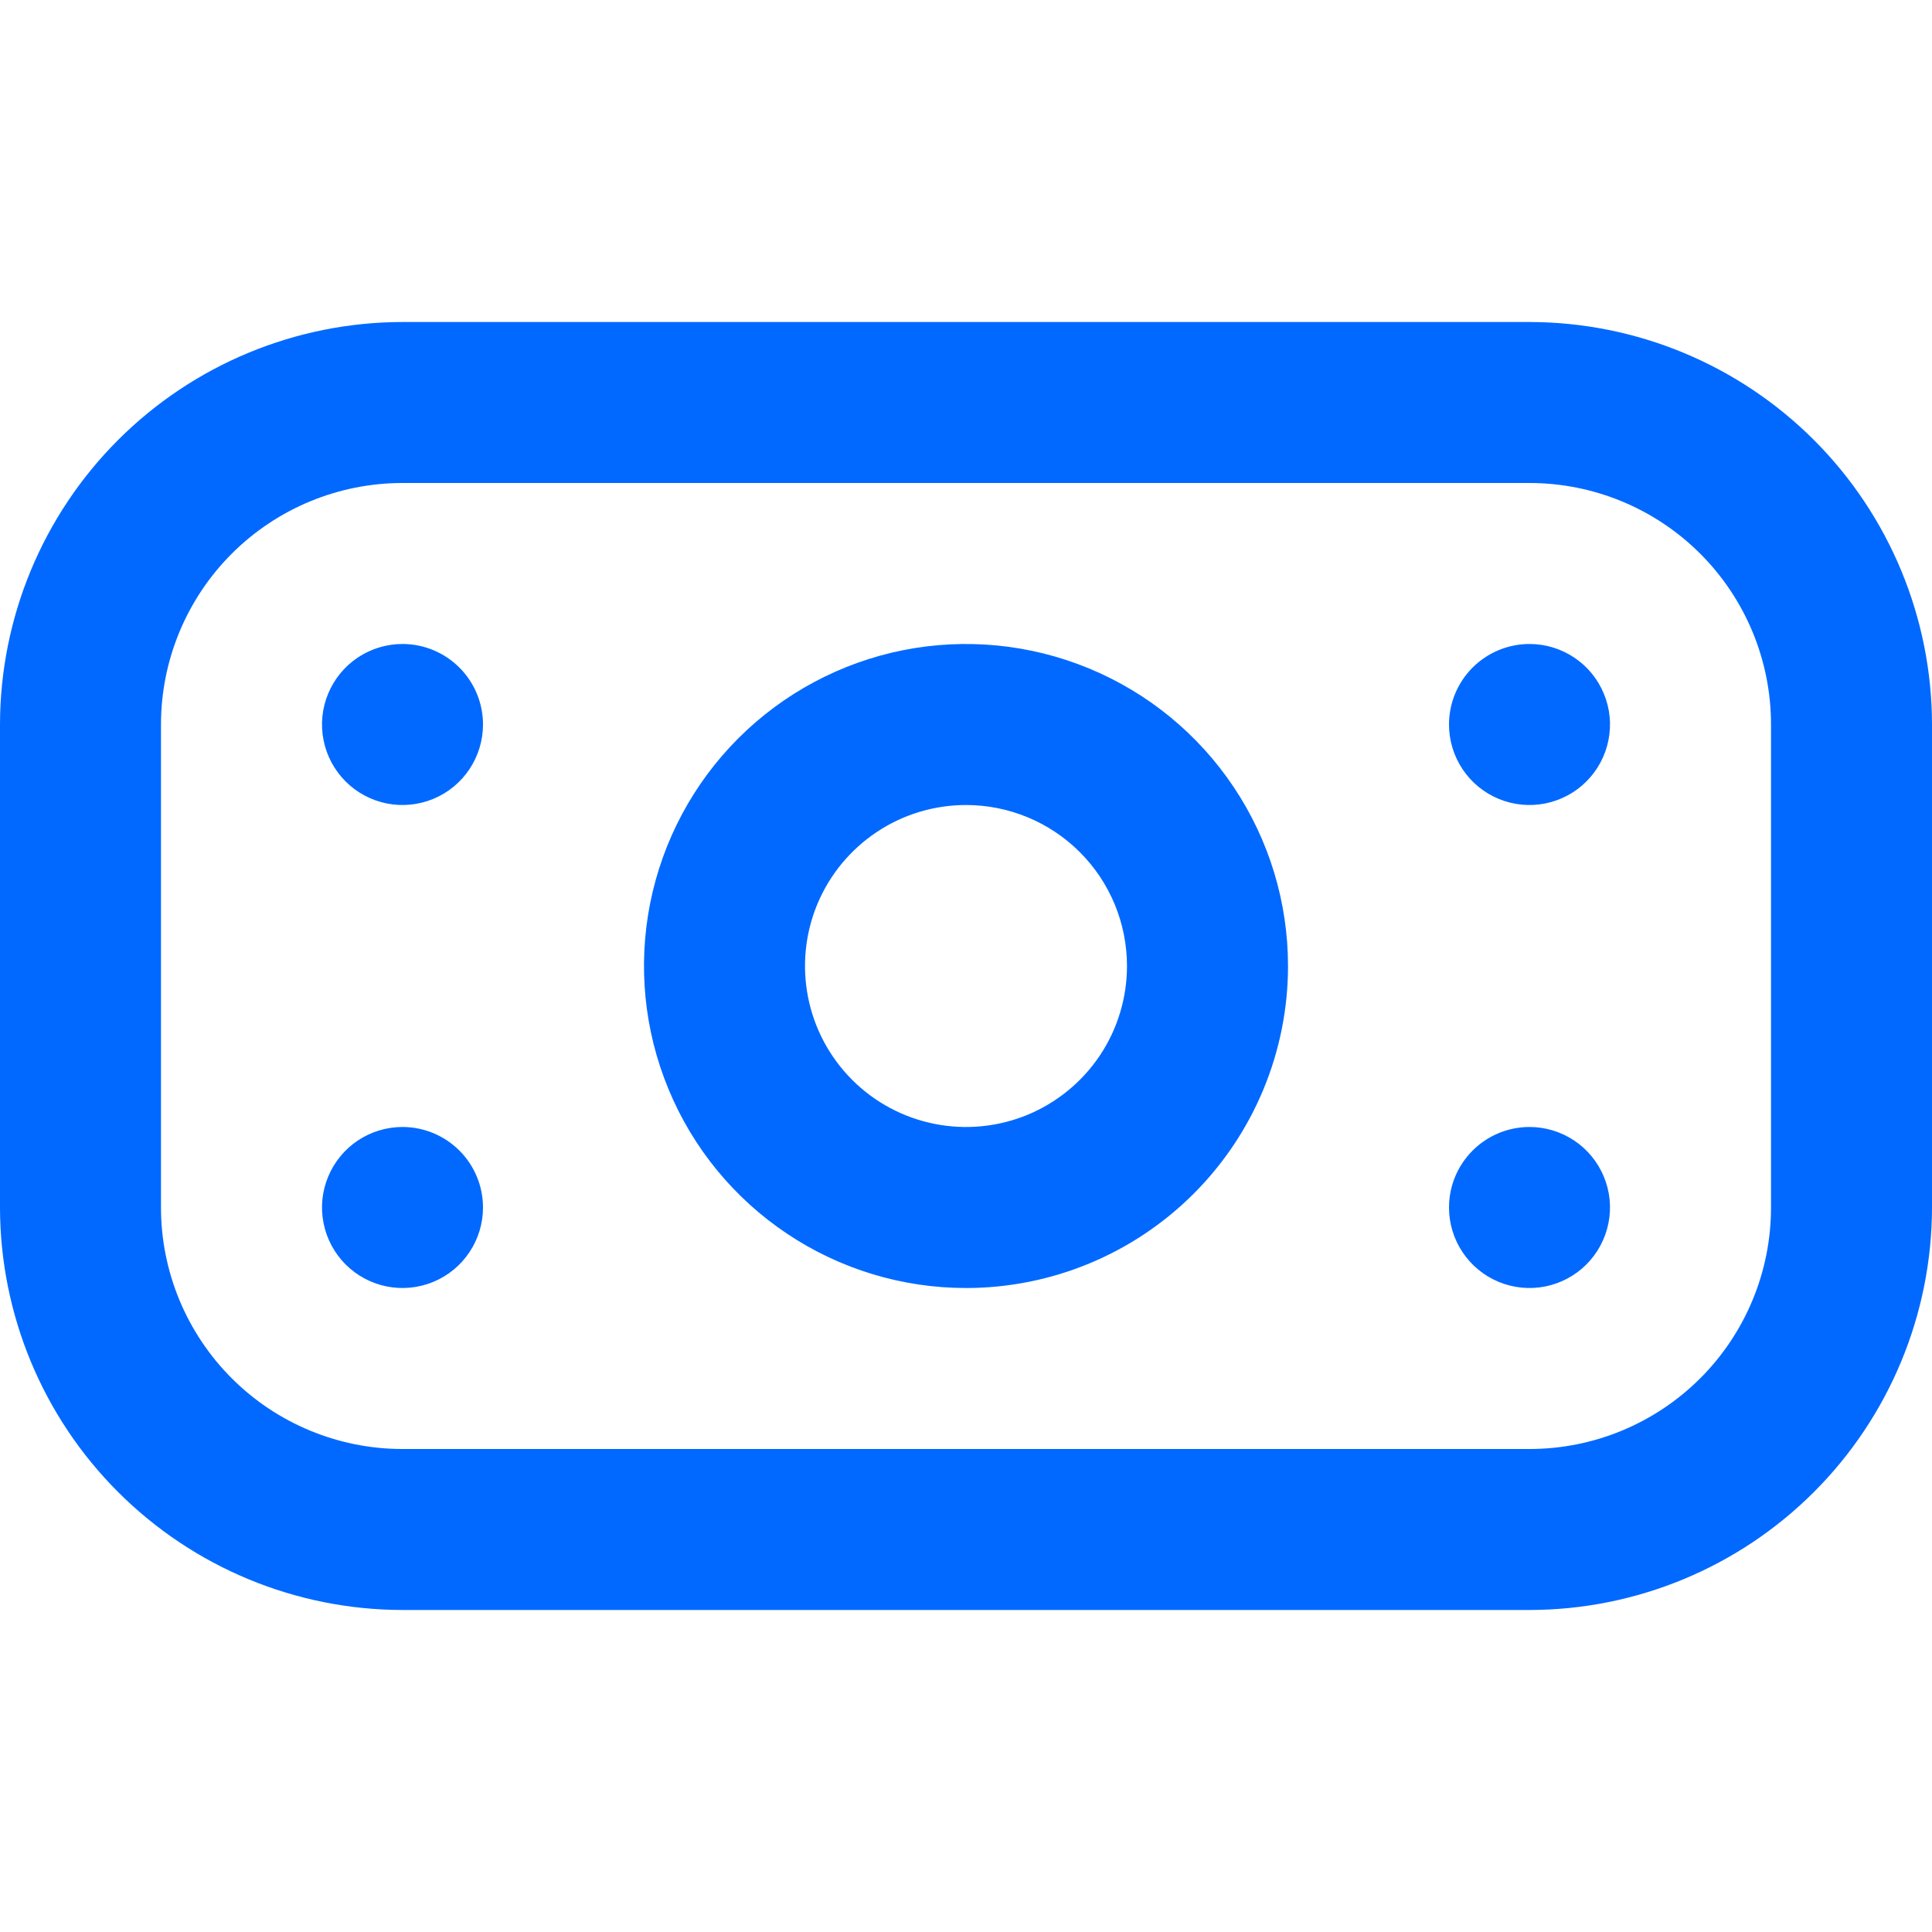 <svg width="40" height="40" viewBox="0 0 40 40" fill="none" xmlns="http://www.w3.org/2000/svg">
<g clip-path="url(#clip0_2_203)">
<path d="M31.667 33.333H8.333C6.124 33.331 4.006 32.452 2.444 30.89C0.881 29.328 0.003 27.209 0 25L0 15C0.003 12.791 0.881 10.673 2.444 9.11C4.006 7.548 6.124 6.669 8.333 6.667H31.667C33.876 6.669 35.994 7.548 37.556 9.11C39.118 10.673 39.997 12.791 40 15V25C39.997 27.209 39.118 29.328 37.556 30.89C35.994 32.452 33.876 33.331 31.667 33.333ZM8.333 10C7.007 10 5.735 10.527 4.798 11.464C3.86 12.402 3.333 13.674 3.333 15V25C3.333 26.326 3.86 27.598 4.798 28.536C5.735 29.473 7.007 30 8.333 30H31.667C32.993 30 34.264 29.473 35.202 28.536C36.14 27.598 36.667 26.326 36.667 25V15C36.667 13.674 36.14 12.402 35.202 11.464C34.264 10.527 32.993 10 31.667 10H8.333ZM20 26.667C18.681 26.667 17.392 26.276 16.296 25.543C15.2 24.811 14.345 23.77 13.841 22.551C13.336 21.333 13.204 19.993 13.461 18.7C13.719 17.406 14.354 16.218 15.286 15.286C16.218 14.354 17.406 13.719 18.699 13.461C19.993 13.204 21.333 13.336 22.551 13.841C23.769 14.345 24.811 15.2 25.543 16.296C26.276 17.393 26.667 18.681 26.667 20C26.667 21.768 25.964 23.464 24.714 24.714C23.464 25.964 21.768 26.667 20 26.667ZM20 16.667C19.341 16.667 18.696 16.862 18.148 17.229C17.6 17.595 17.173 18.115 16.92 18.724C16.668 19.334 16.602 20.004 16.731 20.65C16.859 21.297 17.177 21.891 17.643 22.357C18.109 22.823 18.703 23.141 19.35 23.269C19.996 23.398 20.666 23.332 21.276 23.08C21.885 22.827 22.405 22.4 22.772 21.852C23.138 21.304 23.333 20.659 23.333 20C23.333 19.116 22.982 18.268 22.357 17.643C21.732 17.018 20.884 16.667 20 16.667ZM8.333 13.333C8.004 13.333 7.681 13.431 7.407 13.614C7.133 13.797 6.92 14.058 6.794 14.362C6.667 14.667 6.634 15.002 6.699 15.325C6.763 15.649 6.922 15.945 7.155 16.179C7.388 16.412 7.685 16.57 8.008 16.635C8.331 16.699 8.667 16.666 8.971 16.54C9.276 16.414 9.536 16.2 9.719 15.926C9.902 15.652 10 15.33 10 15C10 14.558 9.824 14.134 9.512 13.822C9.199 13.509 8.775 13.333 8.333 13.333ZM30 15C30 15.33 30.098 15.652 30.281 15.926C30.464 16.2 30.724 16.414 31.029 16.54C31.333 16.666 31.669 16.699 31.992 16.635C32.315 16.57 32.612 16.412 32.845 16.179C33.078 15.945 33.237 15.649 33.301 15.325C33.366 15.002 33.333 14.667 33.206 14.362C33.08 14.058 32.867 13.797 32.593 13.614C32.319 13.431 31.996 13.333 31.667 13.333C31.225 13.333 30.801 13.509 30.488 13.822C30.176 14.134 30 14.558 30 15ZM8.333 23.333C8.004 23.333 7.681 23.431 7.407 23.614C7.133 23.797 6.92 24.058 6.794 24.362C6.667 24.667 6.634 25.002 6.699 25.325C6.763 25.648 6.922 25.945 7.155 26.179C7.388 26.412 7.685 26.57 8.008 26.635C8.331 26.699 8.667 26.666 8.971 26.54C9.276 26.414 9.536 26.2 9.719 25.926C9.902 25.652 10 25.33 10 25C10 24.558 9.824 24.134 9.512 23.822C9.199 23.509 8.775 23.333 8.333 23.333ZM30 25C30 25.33 30.098 25.652 30.281 25.926C30.464 26.2 30.724 26.414 31.029 26.54C31.333 26.666 31.669 26.699 31.992 26.635C32.315 26.57 32.612 26.412 32.845 26.179C33.078 25.945 33.237 25.648 33.301 25.325C33.366 25.002 33.333 24.667 33.206 24.362C33.08 24.058 32.867 23.797 32.593 23.614C32.319 23.431 31.996 23.333 31.667 23.333C31.225 23.333 30.801 23.509 30.488 23.822C30.176 24.134 30 24.558 30 25Z" fill="#0169FF"/>
</g>
<defs>
<clipPath id="clip0_2_203">
<rect width="40" height="40" fill="white"/>
</clipPath>
</defs>
</svg>
